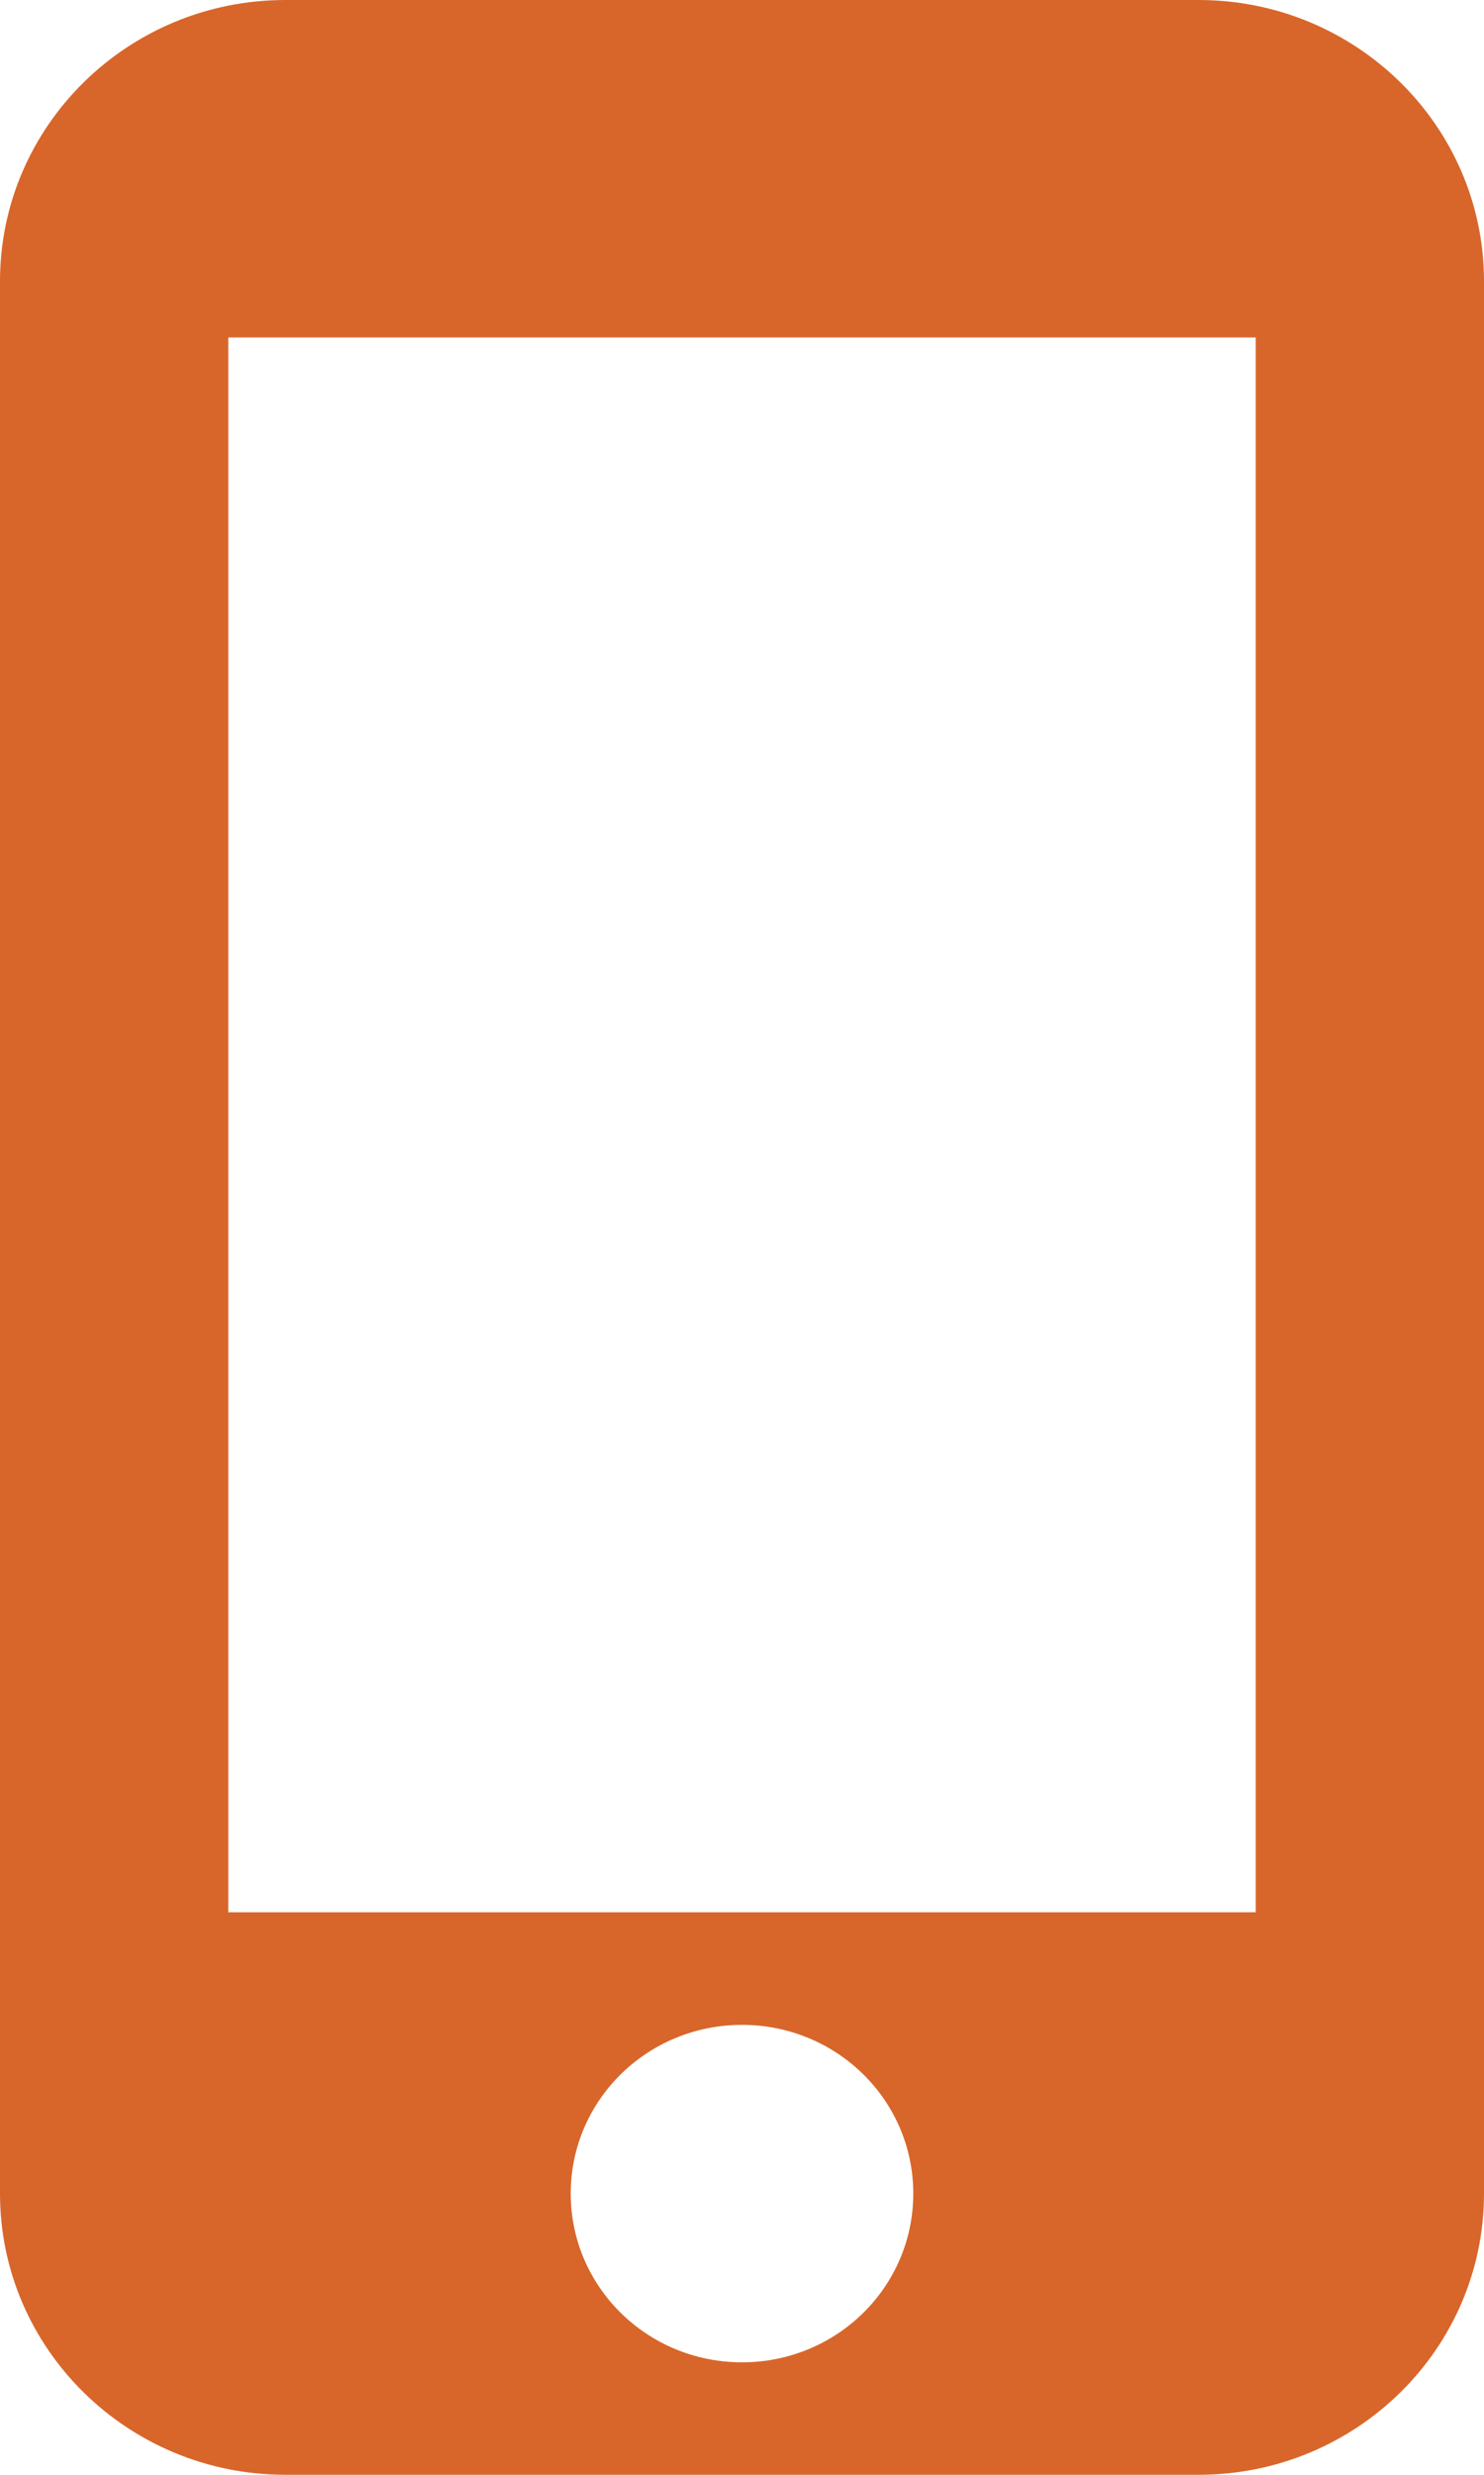 <svg width="12" height="20" viewBox="0 0 12 20" fill="none" xmlns="http://www.w3.org/2000/svg">
<path d="M9.692 0H2.308C1.034 0 0 1.018 0 2.273V17.727C0 18.982 1.034 20 2.308 20H9.692C10.966 20 12 18.982 12 17.727V2.273C12 1.018 10.966 0 9.692 0ZM6 19.091C5.234 19.091 4.615 18.482 4.615 17.727C4.615 16.973 5.234 16.364 6 16.364C6.766 16.364 7.385 16.973 7.385 17.727C7.385 18.482 6.766 19.091 6 19.091ZM10.154 15.454H1.846V2.727H10.154V15.454Z" fill="#D8662A"/>
</svg>
